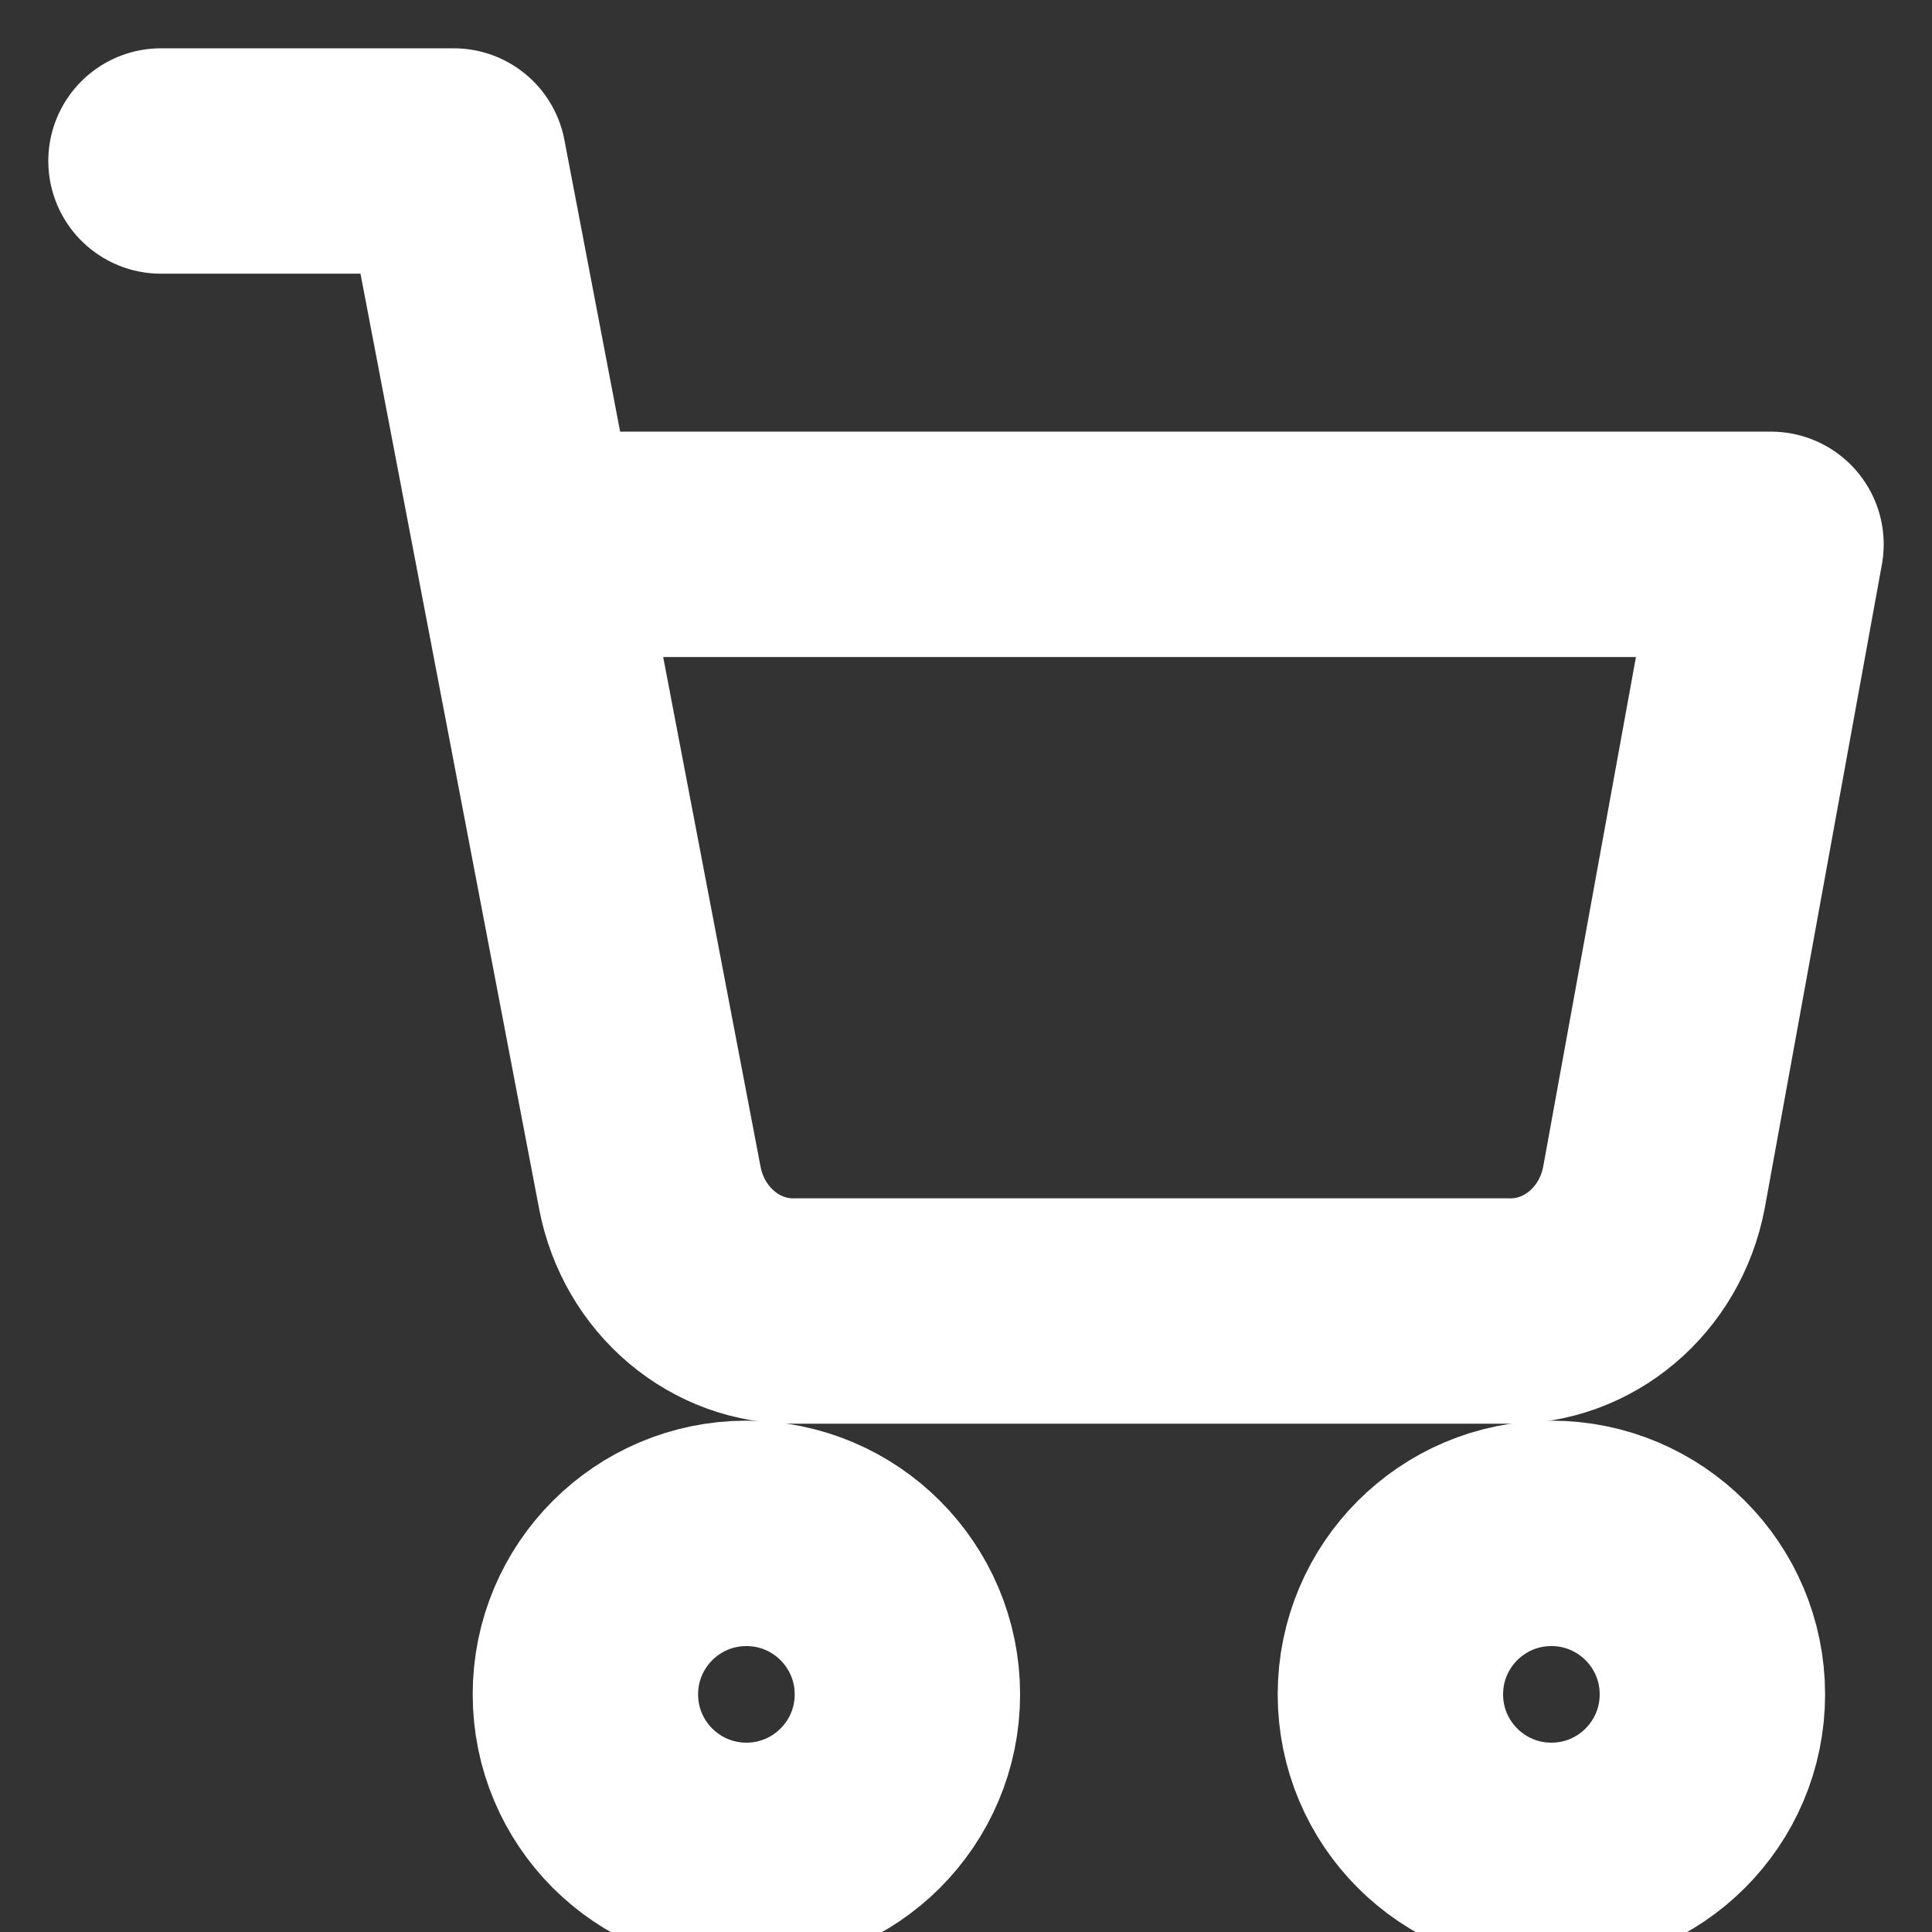 <?xml version="1.0" encoding="UTF-8"?>
<svg width="12px" height="12px" viewBox="0 0 12 12" version="1.1" xmlns="http://www.w3.org/2000/svg" xmlns:xlink="http://www.w3.org/1999/xlink">
    <rect x="0" y="0" width="12" height="12" fill="#333333" stroke="none"/>
    <!-- Generator: Sketch 58 (84663) - https://sketch.com -->
    <title>shopping-cart</title>
    <desc>Created with Sketch.</desc>
    <g id="Page-1" stroke="none" stroke-width="1" fill="none" fill-rule="evenodd" stroke-linecap="round" stroke-linejoin="round">
        <g id="Dashboard-" transform="translate(-96, -938)" stroke="#FFFFFF" stroke-width="1.4">
            <g id="shopping-cart" transform="translate(97, 939)">
                <ellipse id="Oval" cx="3.636" cy="9.524" rx="1" ry="1"></ellipse>
                <ellipse id="Oval" cx="8.636" cy="9.524" rx="1" ry="1"></ellipse>
                <path d="M0,0 L1.818,0 L3.036,6.376 C3.122,6.829 3.505,7.152 3.945,7.143 L8.364,7.143 C8.804,7.152 9.187,6.829 9.273,6.376 L10,2.381 L2.273,2.381" id="Path"></path>
            </g>
        </g>
    </g>
</svg>
